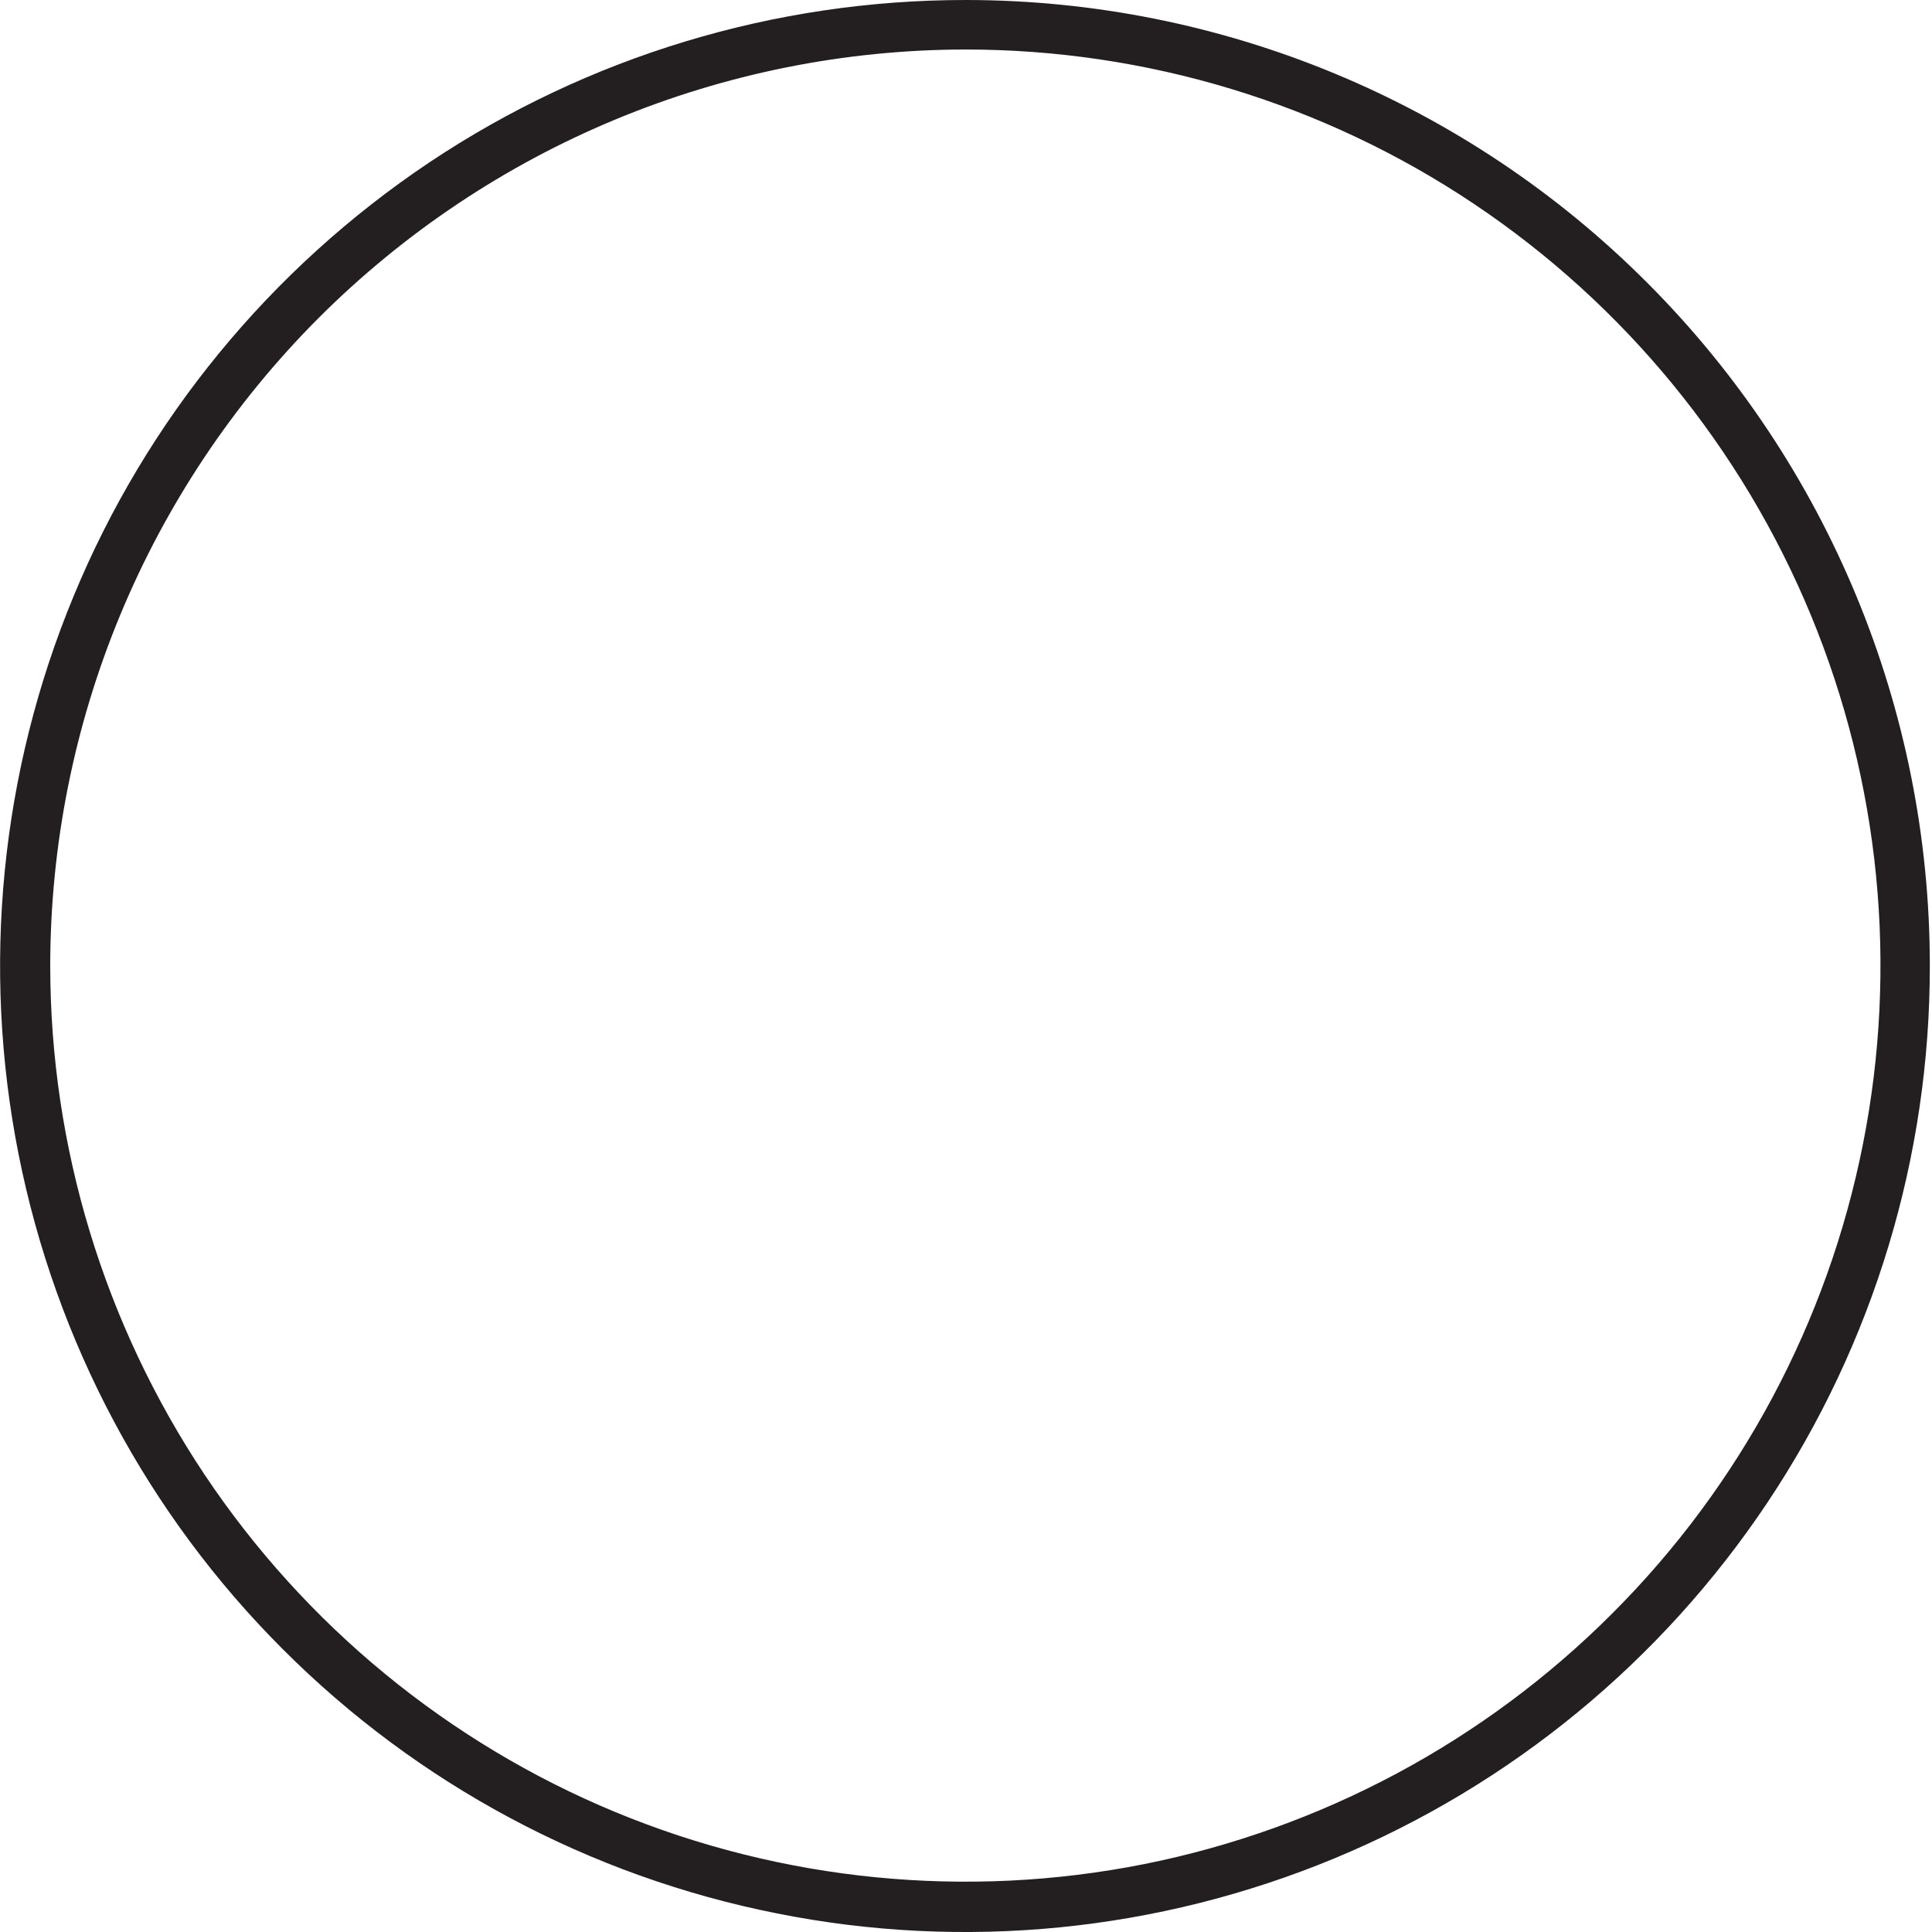 <svg width="8" height="8" viewBox="0 0 8 8" fill="none" xmlns="http://www.w3.org/2000/svg">
<path d="M3.998 0.205C4.747 0.205 5.48 0.427 6.103 0.844C6.726 1.261 7.211 1.853 7.498 2.546C7.785 3.24 7.86 4.002 7.714 4.738C7.568 5.474 7.207 6.15 6.677 6.68C6.147 7.211 5.472 7.572 4.737 7.719C4.002 7.865 3.24 7.79 2.547 7.503C1.855 7.216 1.263 6.729 0.847 6.106C0.431 5.482 0.208 4.748 0.208 3.998C0.209 2.992 0.609 2.028 1.319 1.317C2.03 0.606 2.993 0.206 3.998 0.205ZM3.998 4.57859e-07C3.207 -0 2.434 0.234 1.777 0.673C1.12 1.113 0.607 1.737 0.305 2.468C0.002 3.199 -0.077 4.004 0.077 4.78C0.231 5.556 0.611 6.269 1.17 6.828C1.729 7.388 2.441 7.769 3.217 7.923C3.992 8.078 4.795 7.998 5.526 7.695C6.256 7.392 6.88 6.879 7.319 6.221C7.758 5.563 7.992 4.789 7.991 3.998C7.991 2.938 7.57 1.921 6.821 1.171C6.073 0.421 5.057 4.57859e-07 3.998 4.57859e-07Z" fill="#231F20"/>
</svg>
